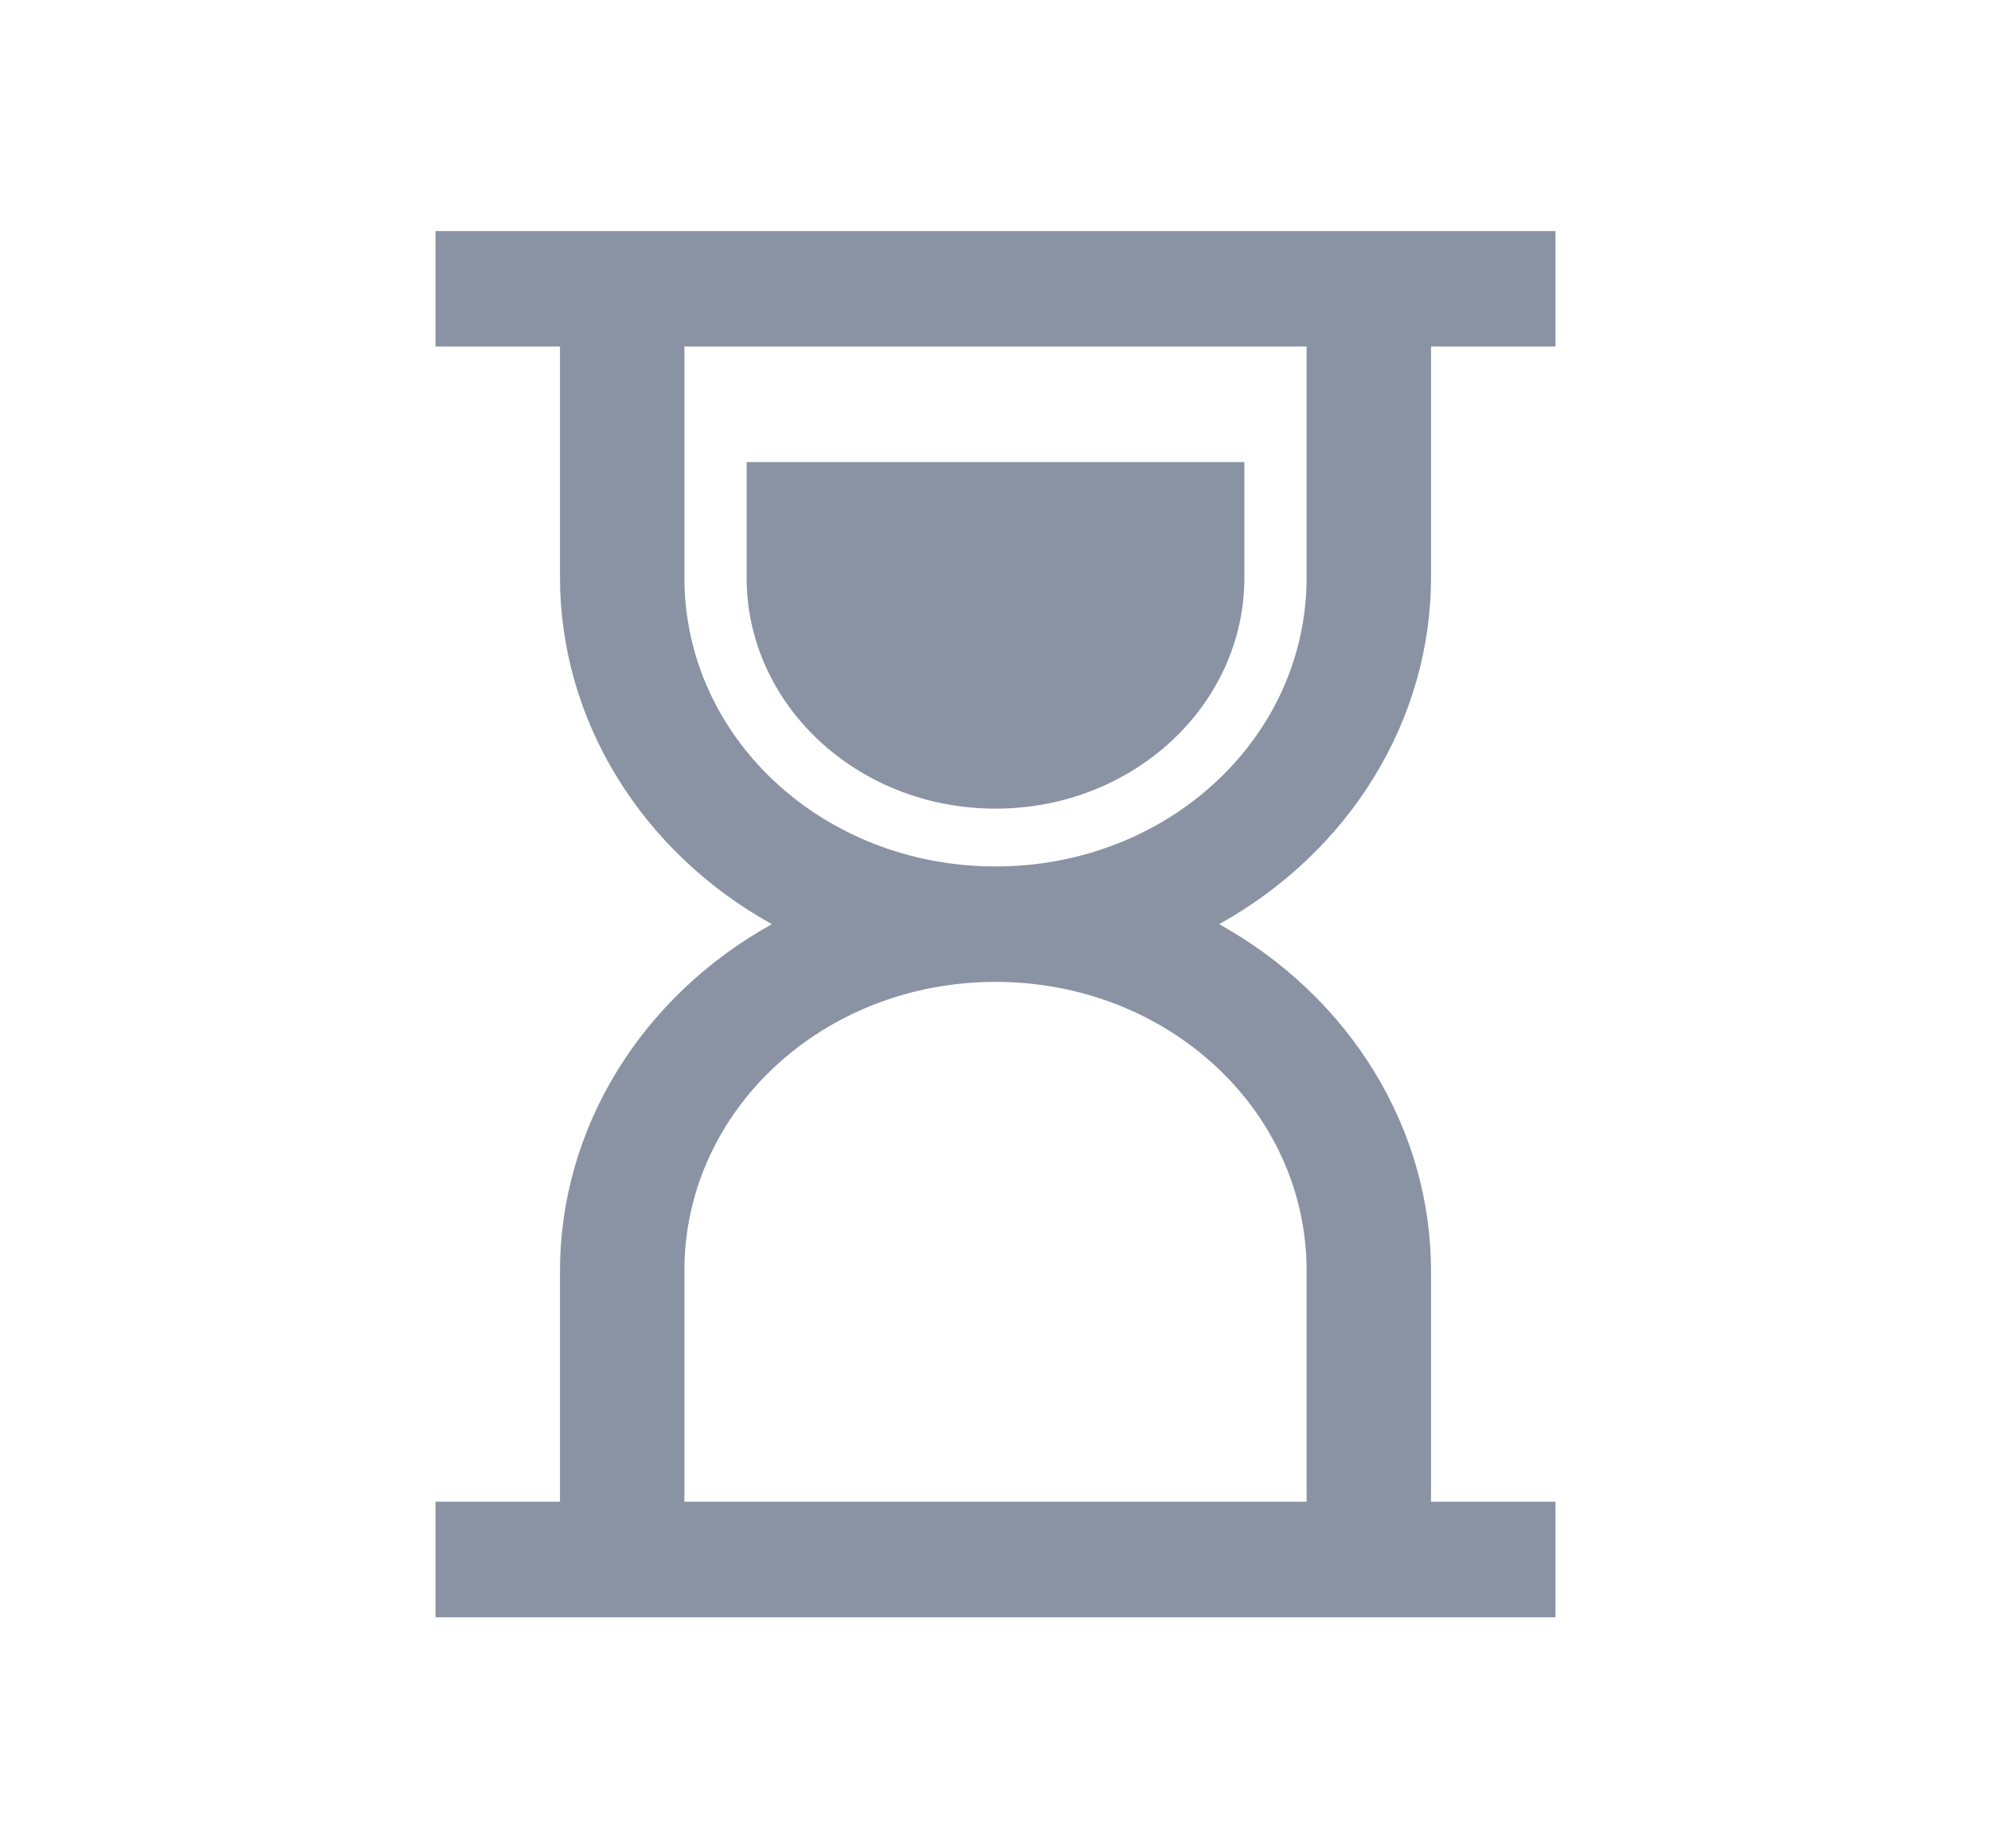 <svg width="28" height="26" viewBox="0 0 28 26" fill="none" xmlns="http://www.w3.org/2000/svg">
<path d="M6.125 3.25V4.875H7.875V8.125C7.876 9.107 8.151 10.073 8.674 10.927C9.196 11.781 9.947 12.496 10.855 13C9.947 13.504 9.196 14.219 8.674 15.073C8.151 15.927 7.876 16.893 7.875 17.875V21.125H6.125V22.75H21.875V21.125H20.125V17.875C20.124 16.893 19.849 15.927 19.326 15.073C18.804 14.219 18.053 13.504 17.145 13C18.053 12.496 18.804 11.781 19.326 10.927C19.849 10.073 20.124 9.107 20.125 8.125V4.875H21.875V3.25H6.125ZM9.625 4.875H18.375V8.125C18.375 10.378 16.426 12.188 14 12.188C11.574 12.188 9.625 10.378 9.625 8.125V4.875ZM10.5 6.5V8.125C10.5 9.921 12.066 11.375 14 11.375C15.934 11.375 17.5 9.921 17.5 8.125V6.5H10.5ZM14 13.812C16.426 13.812 18.375 15.622 18.375 17.875V21.125H9.625V17.875C9.625 15.622 11.574 13.812 14 13.812Z" fill="#8A93A4"/>
</svg>
